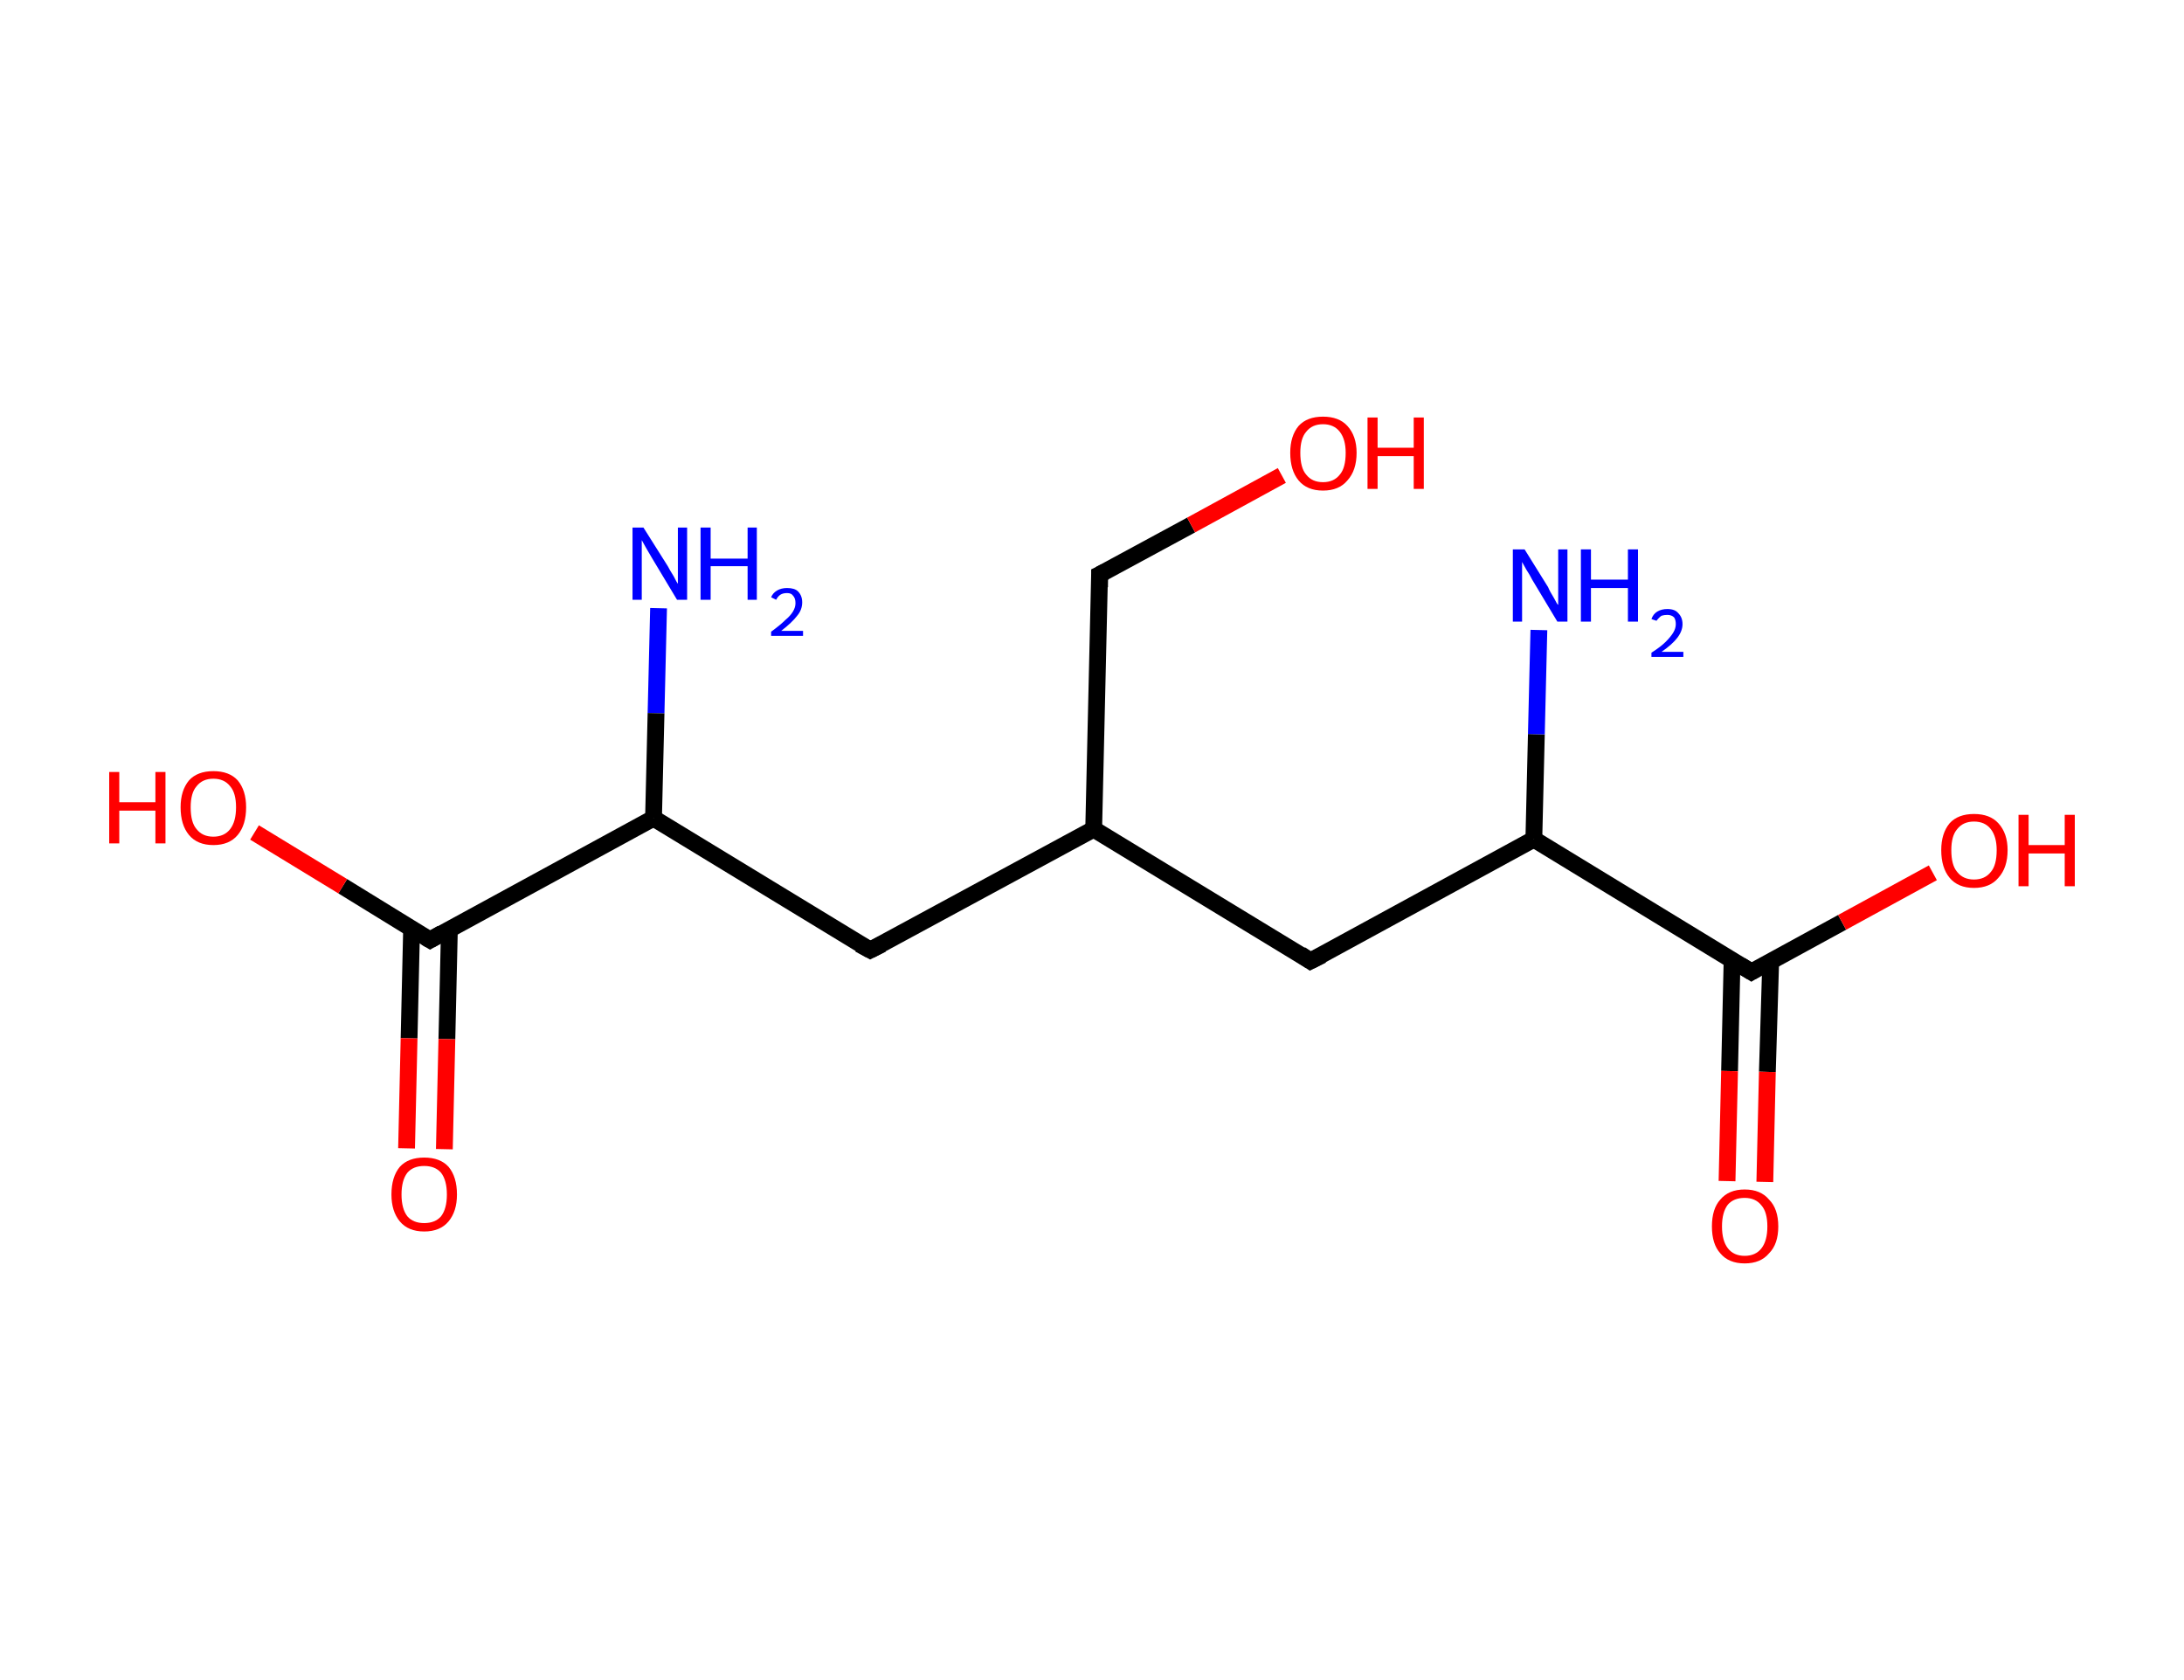 <?xml version='1.0' encoding='ASCII' standalone='yes'?>
<svg xmlns="http://www.w3.org/2000/svg" xmlns:rdkit="http://www.rdkit.org/xml" xmlns:xlink="http://www.w3.org/1999/xlink" version="1.1" baseProfile="full" xml:space="preserve" width="260px" height="200px" viewBox="0 0 260 200">
<!-- END OF HEADER -->
<rect style="opacity:1.0;fill:#FFFFFF;stroke:none" width="260.0" height="200.0" x="0.0" y="0.0"> </rect>
<path class="bond-0 atom-0 atom-1" d="M 78.4,72.4 L 78.1,84.9" style="fill:none;fill-rule:evenodd;stroke:#0000FF;stroke-width:2.0px;stroke-linecap:butt;stroke-linejoin:miter;stroke-opacity:1"/>
<path class="bond-0 atom-0 atom-1" d="M 78.1,84.9 L 77.8,97.4" style="fill:none;fill-rule:evenodd;stroke:#000000;stroke-width:2.0px;stroke-linecap:butt;stroke-linejoin:miter;stroke-opacity:1"/>
<path class="bond-1 atom-1 atom-2" d="M 77.8,97.4 L 103.6,113.1" style="fill:none;fill-rule:evenodd;stroke:#000000;stroke-width:2.0px;stroke-linecap:butt;stroke-linejoin:miter;stroke-opacity:1"/>
<path class="bond-2 atom-2 atom-3" d="M 103.6,113.1 L 130.2,98.7" style="fill:none;fill-rule:evenodd;stroke:#000000;stroke-width:2.0px;stroke-linecap:butt;stroke-linejoin:miter;stroke-opacity:1"/>
<path class="bond-3 atom-3 atom-4" d="M 130.2,98.7 L 130.9,68.4" style="fill:none;fill-rule:evenodd;stroke:#000000;stroke-width:2.0px;stroke-linecap:butt;stroke-linejoin:miter;stroke-opacity:1"/>
<path class="bond-4 atom-4 atom-5" d="M 130.9,68.4 L 141.8,62.5" style="fill:none;fill-rule:evenodd;stroke:#000000;stroke-width:2.0px;stroke-linecap:butt;stroke-linejoin:miter;stroke-opacity:1"/>
<path class="bond-4 atom-4 atom-5" d="M 141.8,62.5 L 152.6,56.6" style="fill:none;fill-rule:evenodd;stroke:#FF0000;stroke-width:2.0px;stroke-linecap:butt;stroke-linejoin:miter;stroke-opacity:1"/>
<path class="bond-5 atom-3 atom-6" d="M 130.2,98.7 L 156.0,114.4" style="fill:none;fill-rule:evenodd;stroke:#000000;stroke-width:2.0px;stroke-linecap:butt;stroke-linejoin:miter;stroke-opacity:1"/>
<path class="bond-6 atom-6 atom-7" d="M 156.0,114.4 L 182.6,99.9" style="fill:none;fill-rule:evenodd;stroke:#000000;stroke-width:2.0px;stroke-linecap:butt;stroke-linejoin:miter;stroke-opacity:1"/>
<path class="bond-7 atom-7 atom-8" d="M 182.6,99.9 L 182.9,87.4" style="fill:none;fill-rule:evenodd;stroke:#000000;stroke-width:2.0px;stroke-linecap:butt;stroke-linejoin:miter;stroke-opacity:1"/>
<path class="bond-7 atom-7 atom-8" d="M 182.9,87.4 L 183.2,75.0" style="fill:none;fill-rule:evenodd;stroke:#0000FF;stroke-width:2.0px;stroke-linecap:butt;stroke-linejoin:miter;stroke-opacity:1"/>
<path class="bond-8 atom-7 atom-9" d="M 182.6,99.9 L 208.5,115.7" style="fill:none;fill-rule:evenodd;stroke:#000000;stroke-width:2.0px;stroke-linecap:butt;stroke-linejoin:miter;stroke-opacity:1"/>
<path class="bond-9 atom-9 atom-10" d="M 206.2,114.3 L 205.9,127.5" style="fill:none;fill-rule:evenodd;stroke:#000000;stroke-width:2.0px;stroke-linecap:butt;stroke-linejoin:miter;stroke-opacity:1"/>
<path class="bond-9 atom-9 atom-10" d="M 205.9,127.5 L 205.6,140.6" style="fill:none;fill-rule:evenodd;stroke:#FF0000;stroke-width:2.0px;stroke-linecap:butt;stroke-linejoin:miter;stroke-opacity:1"/>
<path class="bond-9 atom-9 atom-10" d="M 210.8,114.4 L 210.4,127.6" style="fill:none;fill-rule:evenodd;stroke:#000000;stroke-width:2.0px;stroke-linecap:butt;stroke-linejoin:miter;stroke-opacity:1"/>
<path class="bond-9 atom-9 atom-10" d="M 210.4,127.6 L 210.1,140.7" style="fill:none;fill-rule:evenodd;stroke:#FF0000;stroke-width:2.0px;stroke-linecap:butt;stroke-linejoin:miter;stroke-opacity:1"/>
<path class="bond-10 atom-9 atom-11" d="M 208.5,115.7 L 219.3,109.8" style="fill:none;fill-rule:evenodd;stroke:#000000;stroke-width:2.0px;stroke-linecap:butt;stroke-linejoin:miter;stroke-opacity:1"/>
<path class="bond-10 atom-9 atom-11" d="M 219.3,109.8 L 230.1,103.9" style="fill:none;fill-rule:evenodd;stroke:#FF0000;stroke-width:2.0px;stroke-linecap:butt;stroke-linejoin:miter;stroke-opacity:1"/>
<path class="bond-11 atom-1 atom-12" d="M 77.8,97.4 L 51.2,111.9" style="fill:none;fill-rule:evenodd;stroke:#000000;stroke-width:2.0px;stroke-linecap:butt;stroke-linejoin:miter;stroke-opacity:1"/>
<path class="bond-12 atom-12 atom-13" d="M 49.0,110.5 L 48.7,123.6" style="fill:none;fill-rule:evenodd;stroke:#000000;stroke-width:2.0px;stroke-linecap:butt;stroke-linejoin:miter;stroke-opacity:1"/>
<path class="bond-12 atom-12 atom-13" d="M 48.7,123.6 L 48.4,136.7" style="fill:none;fill-rule:evenodd;stroke:#FF0000;stroke-width:2.0px;stroke-linecap:butt;stroke-linejoin:miter;stroke-opacity:1"/>
<path class="bond-12 atom-12 atom-13" d="M 53.5,110.6 L 53.2,123.7" style="fill:none;fill-rule:evenodd;stroke:#000000;stroke-width:2.0px;stroke-linecap:butt;stroke-linejoin:miter;stroke-opacity:1"/>
<path class="bond-12 atom-12 atom-13" d="M 53.2,123.7 L 52.9,136.8" style="fill:none;fill-rule:evenodd;stroke:#FF0000;stroke-width:2.0px;stroke-linecap:butt;stroke-linejoin:miter;stroke-opacity:1"/>
<path class="bond-13 atom-12 atom-14" d="M 51.2,111.9 L 40.8,105.5" style="fill:none;fill-rule:evenodd;stroke:#000000;stroke-width:2.0px;stroke-linecap:butt;stroke-linejoin:miter;stroke-opacity:1"/>
<path class="bond-13 atom-12 atom-14" d="M 40.8,105.5 L 30.3,99.1" style="fill:none;fill-rule:evenodd;stroke:#FF0000;stroke-width:2.0px;stroke-linecap:butt;stroke-linejoin:miter;stroke-opacity:1"/>
<path d="M 102.3,112.4 L 103.6,113.1 L 105.0,112.4" style="fill:none;stroke:#000000;stroke-width:2.0px;stroke-linecap:butt;stroke-linejoin:miter;stroke-opacity:1;"/>
<path d="M 130.9,69.9 L 130.9,68.4 L 131.5,68.1" style="fill:none;stroke:#000000;stroke-width:2.0px;stroke-linecap:butt;stroke-linejoin:miter;stroke-opacity:1;"/>
<path d="M 154.8,113.6 L 156.0,114.4 L 157.4,113.7" style="fill:none;stroke:#000000;stroke-width:2.0px;stroke-linecap:butt;stroke-linejoin:miter;stroke-opacity:1;"/>
<path d="M 207.2,114.9 L 208.5,115.7 L 209.0,115.4" style="fill:none;stroke:#000000;stroke-width:2.0px;stroke-linecap:butt;stroke-linejoin:miter;stroke-opacity:1;"/>
<path d="M 52.6,111.1 L 51.2,111.9 L 50.7,111.6" style="fill:none;stroke:#000000;stroke-width:2.0px;stroke-linecap:butt;stroke-linejoin:miter;stroke-opacity:1;"/>
<path class="atom-0" d="M 76.6 62.8 L 79.5 67.4 Q 79.7 67.8, 80.2 68.6 Q 80.6 69.4, 80.7 69.5 L 80.7 62.8 L 81.8 62.8 L 81.8 71.4 L 80.6 71.4 L 77.6 66.4 Q 77.3 65.9, 76.9 65.2 Q 76.5 64.5, 76.4 64.3 L 76.4 71.4 L 75.3 71.4 L 75.3 62.8 L 76.6 62.8 " fill="#0000FF"/>
<path class="atom-0" d="M 83.4 62.8 L 84.6 62.8 L 84.6 66.5 L 89.0 66.5 L 89.0 62.8 L 90.1 62.8 L 90.1 71.4 L 89.0 71.4 L 89.0 67.4 L 84.6 67.4 L 84.6 71.4 L 83.4 71.4 L 83.4 62.8 " fill="#0000FF"/>
<path class="atom-0" d="M 91.8 71.1 Q 92.0 70.6, 92.5 70.3 Q 93.0 70.0, 93.7 70.0 Q 94.6 70.0, 95.0 70.4 Q 95.5 70.9, 95.5 71.7 Q 95.5 72.6, 94.9 73.3 Q 94.3 74.1, 93.0 75.1 L 95.6 75.1 L 95.6 75.7 L 91.8 75.7 L 91.8 75.2 Q 92.9 74.4, 93.5 73.8 Q 94.1 73.3, 94.4 72.8 Q 94.7 72.3, 94.7 71.8 Q 94.7 71.2, 94.4 70.9 Q 94.2 70.6, 93.7 70.6 Q 93.2 70.6, 92.9 70.8 Q 92.6 71.0, 92.4 71.4 L 91.8 71.1 " fill="#0000FF"/>
<path class="atom-5" d="M 153.6 53.9 Q 153.6 51.9, 154.6 50.7 Q 155.6 49.6, 157.5 49.6 Q 159.4 49.6, 160.4 50.7 Q 161.5 51.9, 161.5 53.9 Q 161.5 56.0, 160.4 57.2 Q 159.4 58.4, 157.5 58.4 Q 155.6 58.4, 154.6 57.2 Q 153.6 56.0, 153.6 53.9 M 157.5 57.4 Q 158.8 57.4, 159.5 56.5 Q 160.2 55.7, 160.2 53.9 Q 160.2 52.3, 159.5 51.4 Q 158.8 50.5, 157.5 50.5 Q 156.2 50.5, 155.5 51.4 Q 154.8 52.2, 154.8 53.9 Q 154.8 55.7, 155.5 56.5 Q 156.2 57.4, 157.5 57.4 " fill="#FF0000"/>
<path class="atom-5" d="M 162.8 49.7 L 164.0 49.7 L 164.0 53.3 L 168.3 53.3 L 168.3 49.7 L 169.5 49.7 L 169.5 58.2 L 168.3 58.2 L 168.3 54.3 L 164.0 54.3 L 164.0 58.2 L 162.8 58.2 L 162.8 49.7 " fill="#FF0000"/>
<path class="atom-8" d="M 181.5 65.4 L 184.3 69.9 Q 184.5 70.4, 185.0 71.2 Q 185.4 72.0, 185.5 72.0 L 185.5 65.4 L 186.6 65.4 L 186.6 74.0 L 185.4 74.0 L 182.4 69.0 Q 182.1 68.4, 181.7 67.8 Q 181.3 67.1, 181.2 66.9 L 181.2 74.0 L 180.1 74.0 L 180.1 65.4 L 181.5 65.4 " fill="#0000FF"/>
<path class="atom-8" d="M 188.2 65.4 L 189.4 65.4 L 189.4 69.0 L 193.8 69.0 L 193.8 65.4 L 195.0 65.4 L 195.0 74.0 L 193.8 74.0 L 193.8 70.0 L 189.4 70.0 L 189.4 74.0 L 188.2 74.0 L 188.2 65.4 " fill="#0000FF"/>
<path class="atom-8" d="M 196.6 73.7 Q 196.8 73.1, 197.3 72.8 Q 197.8 72.5, 198.5 72.5 Q 199.4 72.5, 199.8 73.0 Q 200.3 73.5, 200.3 74.3 Q 200.3 75.1, 199.7 75.9 Q 199.1 76.7, 197.8 77.6 L 200.4 77.6 L 200.4 78.2 L 196.6 78.2 L 196.6 77.7 Q 197.7 77.0, 198.3 76.4 Q 198.9 75.8, 199.2 75.3 Q 199.5 74.8, 199.5 74.3 Q 199.5 73.8, 199.3 73.5 Q 199.0 73.2, 198.5 73.2 Q 198.1 73.2, 197.8 73.3 Q 197.5 73.5, 197.2 73.9 L 196.6 73.7 " fill="#0000FF"/>
<path class="atom-10" d="M 203.8 146.0 Q 203.8 143.9, 204.8 142.8 Q 205.8 141.6, 207.7 141.6 Q 209.6 141.6, 210.6 142.8 Q 211.7 143.9, 211.7 146.0 Q 211.7 148.1, 210.6 149.2 Q 209.6 150.4, 207.7 150.4 Q 205.8 150.4, 204.8 149.2 Q 203.8 148.1, 203.8 146.0 M 207.7 149.5 Q 209.0 149.5, 209.7 148.6 Q 210.4 147.7, 210.4 146.0 Q 210.4 144.3, 209.7 143.5 Q 209.0 142.6, 207.7 142.6 Q 206.4 142.6, 205.7 143.4 Q 205.0 144.3, 205.0 146.0 Q 205.0 147.7, 205.7 148.6 Q 206.4 149.5, 207.7 149.5 " fill="#FF0000"/>
<path class="atom-11" d="M 231.1 101.2 Q 231.1 99.2, 232.1 98.0 Q 233.1 96.9, 235.0 96.9 Q 236.9 96.9, 237.9 98.0 Q 239.0 99.2, 239.0 101.2 Q 239.0 103.3, 237.9 104.5 Q 236.9 105.7, 235.0 105.7 Q 233.1 105.7, 232.1 104.5 Q 231.1 103.3, 231.1 101.2 M 235.0 104.7 Q 236.3 104.7, 237.0 103.8 Q 237.7 103.0, 237.7 101.2 Q 237.7 99.6, 237.0 98.7 Q 236.3 97.8, 235.0 97.8 Q 233.7 97.8, 233.0 98.7 Q 232.3 99.5, 232.3 101.2 Q 232.3 103.0, 233.0 103.8 Q 233.7 104.7, 235.0 104.7 " fill="#FF0000"/>
<path class="atom-11" d="M 240.3 97.0 L 241.5 97.0 L 241.5 100.6 L 245.8 100.6 L 245.8 97.0 L 247.0 97.0 L 247.0 105.5 L 245.8 105.5 L 245.8 101.6 L 241.5 101.6 L 241.5 105.5 L 240.3 105.5 L 240.3 97.0 " fill="#FF0000"/>
<path class="atom-13" d="M 46.6 142.2 Q 46.6 140.1, 47.6 138.9 Q 48.6 137.8, 50.5 137.8 Q 52.4 137.8, 53.4 138.9 Q 54.4 140.1, 54.4 142.2 Q 54.4 144.2, 53.4 145.4 Q 52.4 146.6, 50.5 146.6 Q 48.6 146.6, 47.6 145.4 Q 46.6 144.2, 46.6 142.2 M 50.5 145.6 Q 51.8 145.6, 52.5 144.8 Q 53.2 143.9, 53.2 142.2 Q 53.2 140.5, 52.5 139.6 Q 51.8 138.8, 50.5 138.8 Q 49.2 138.8, 48.5 139.6 Q 47.8 140.5, 47.8 142.2 Q 47.8 143.9, 48.5 144.8 Q 49.2 145.6, 50.5 145.6 " fill="#FF0000"/>
<path class="atom-14" d="M 13.0 91.9 L 14.2 91.9 L 14.2 95.5 L 18.5 95.5 L 18.5 91.9 L 19.7 91.9 L 19.7 100.4 L 18.5 100.4 L 18.5 96.5 L 14.2 96.5 L 14.2 100.4 L 13.0 100.4 L 13.0 91.9 " fill="#FF0000"/>
<path class="atom-14" d="M 21.5 96.1 Q 21.5 94.1, 22.5 92.9 Q 23.5 91.8, 25.4 91.8 Q 27.3 91.8, 28.3 92.9 Q 29.3 94.1, 29.3 96.1 Q 29.3 98.2, 28.3 99.4 Q 27.3 100.6, 25.4 100.6 Q 23.5 100.6, 22.5 99.4 Q 21.5 98.2, 21.5 96.1 M 25.4 99.6 Q 26.7 99.6, 27.4 98.7 Q 28.1 97.8, 28.1 96.1 Q 28.1 94.4, 27.4 93.6 Q 26.7 92.7, 25.4 92.7 Q 24.1 92.7, 23.4 93.6 Q 22.7 94.4, 22.7 96.1 Q 22.7 97.9, 23.4 98.7 Q 24.1 99.6, 25.4 99.6 " fill="#FF0000"/>
</svg>
